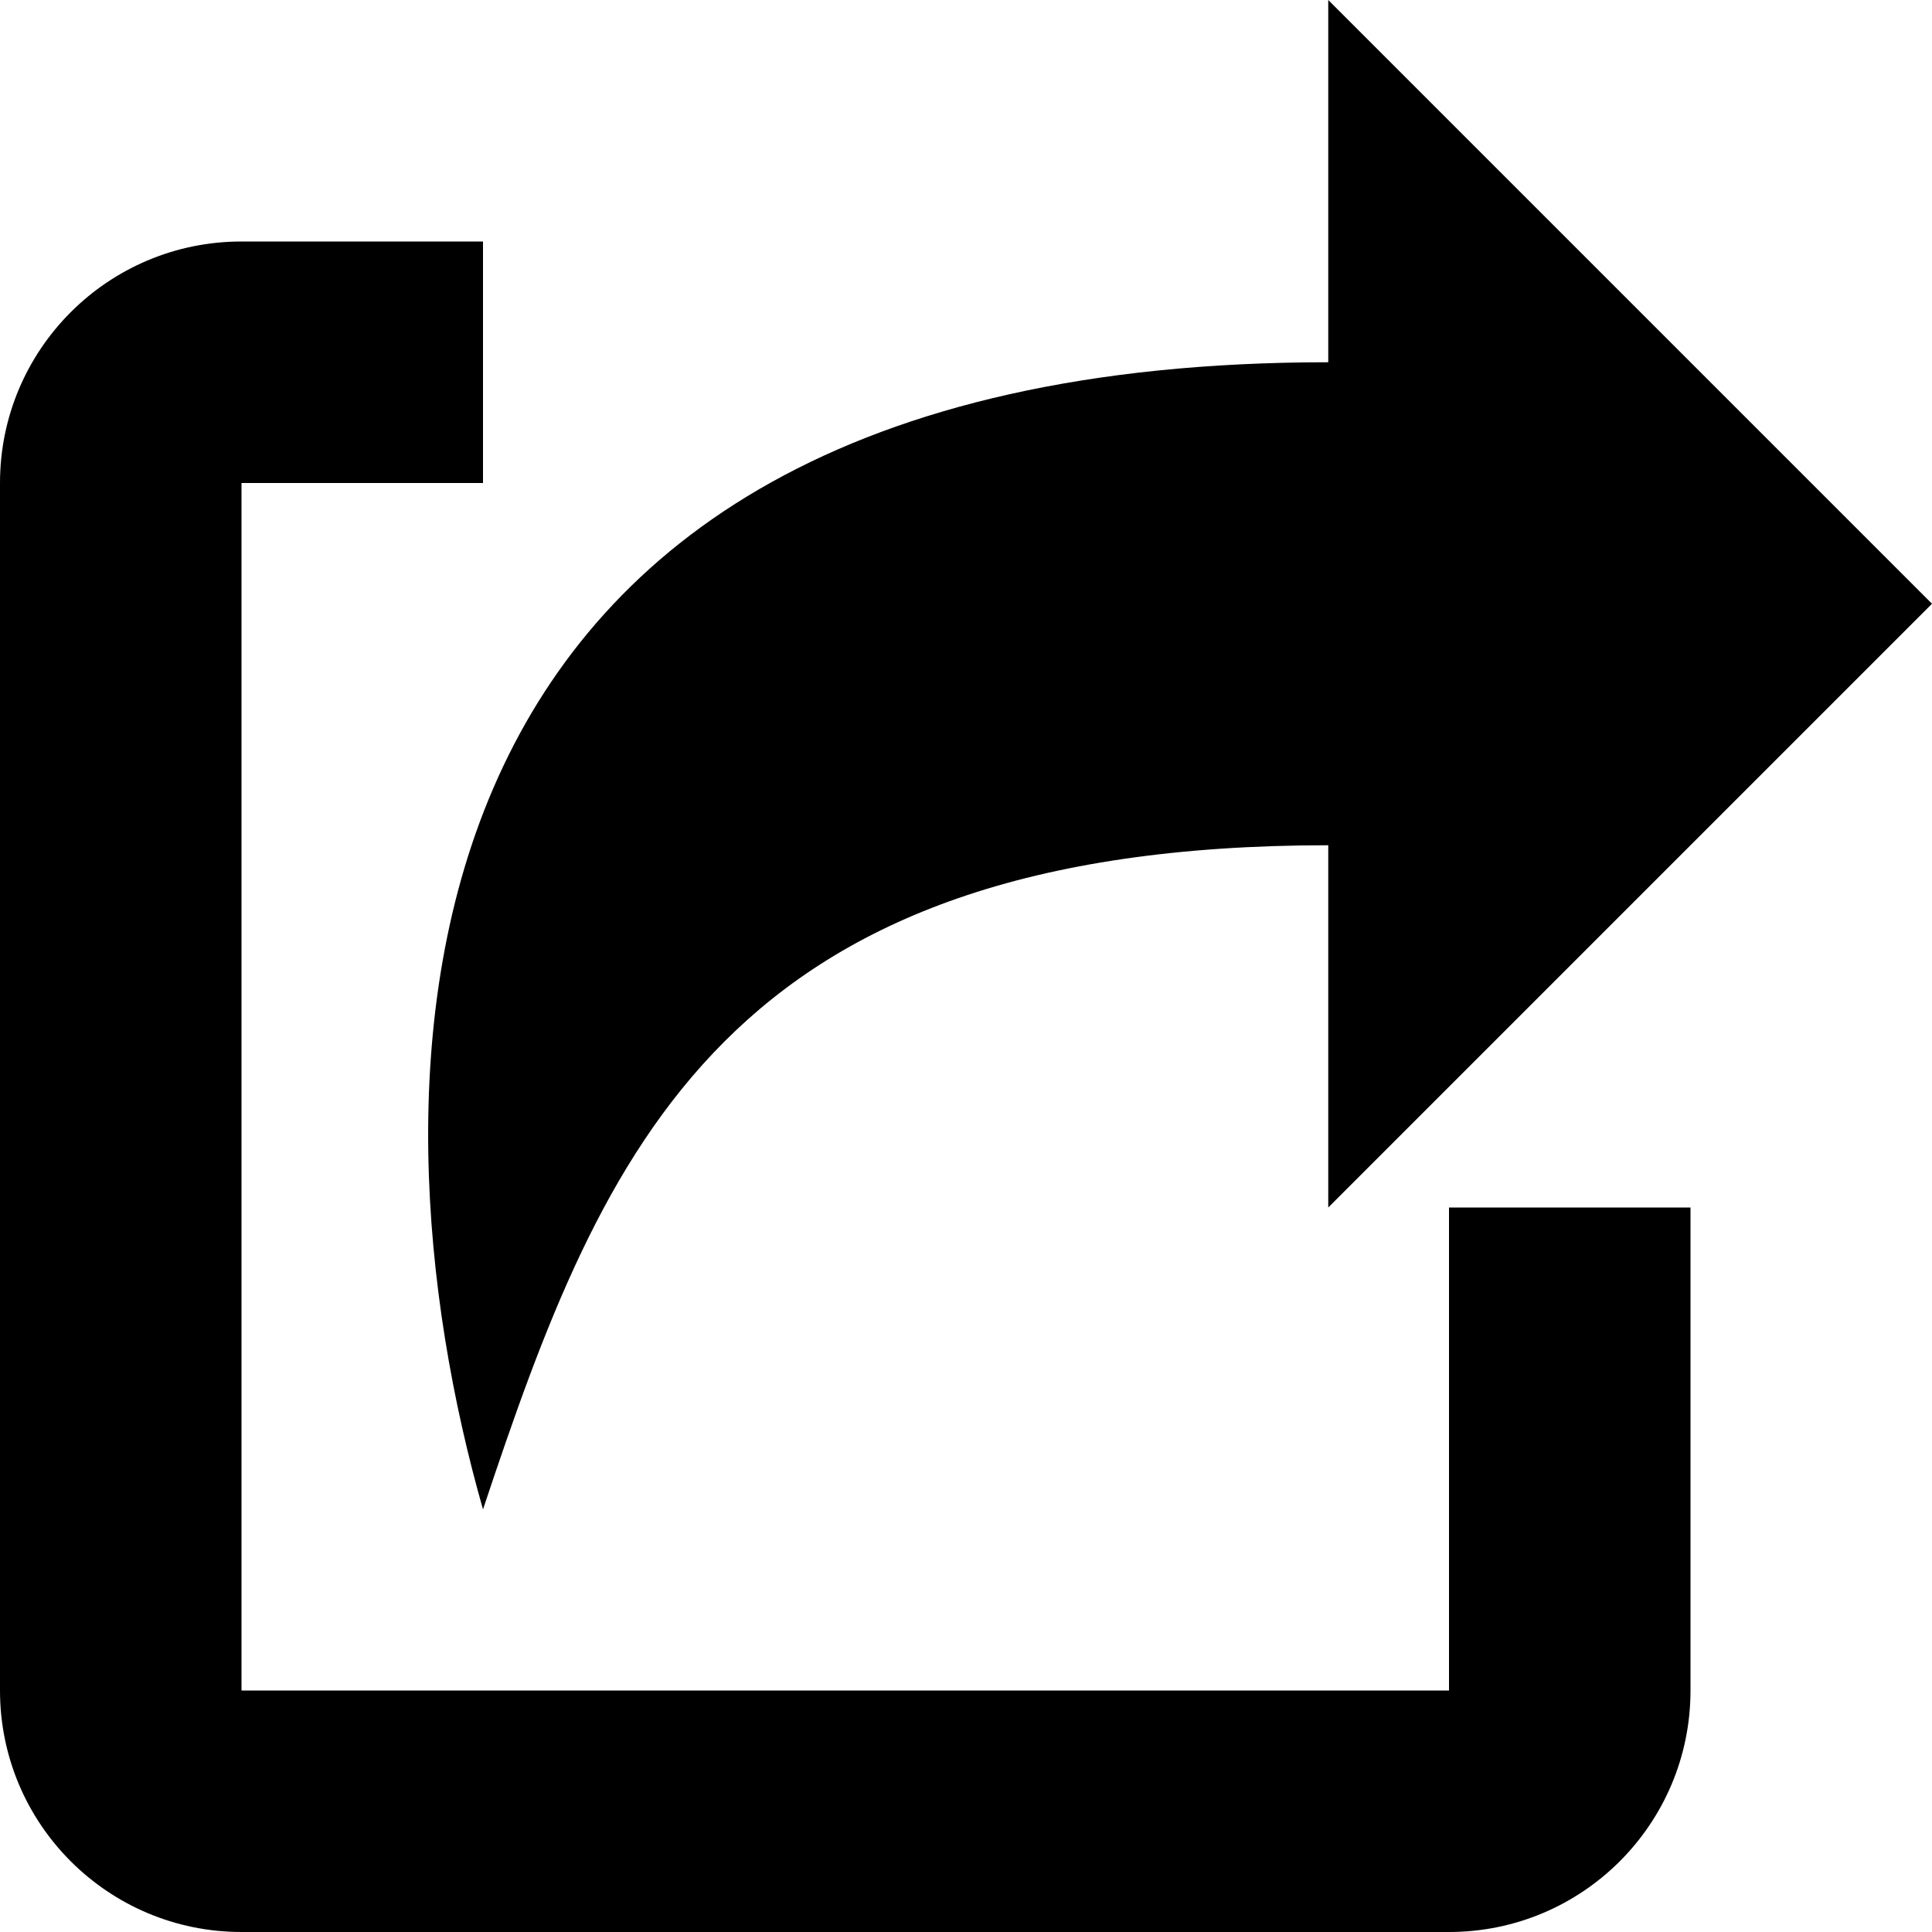 <svg width="16" height="16" viewBox="0 0 16 16" fill="none" xmlns="http://www.w3.org/2000/svg">
<path fill-rule="evenodd" clip-rule="evenodd" d="M11 0L16 5L11 10V7C6 7 5 9.5 4 12.5C3 9 3 3 11 3V0ZM2 4H4V2H2C0.895 2 0 2.895 0 4V14C0 15.105 0.895 16 2 16H12C13.105 16 14 15.105 14 14V10H12V14H2V4Z" fill="black"/>
</svg>

